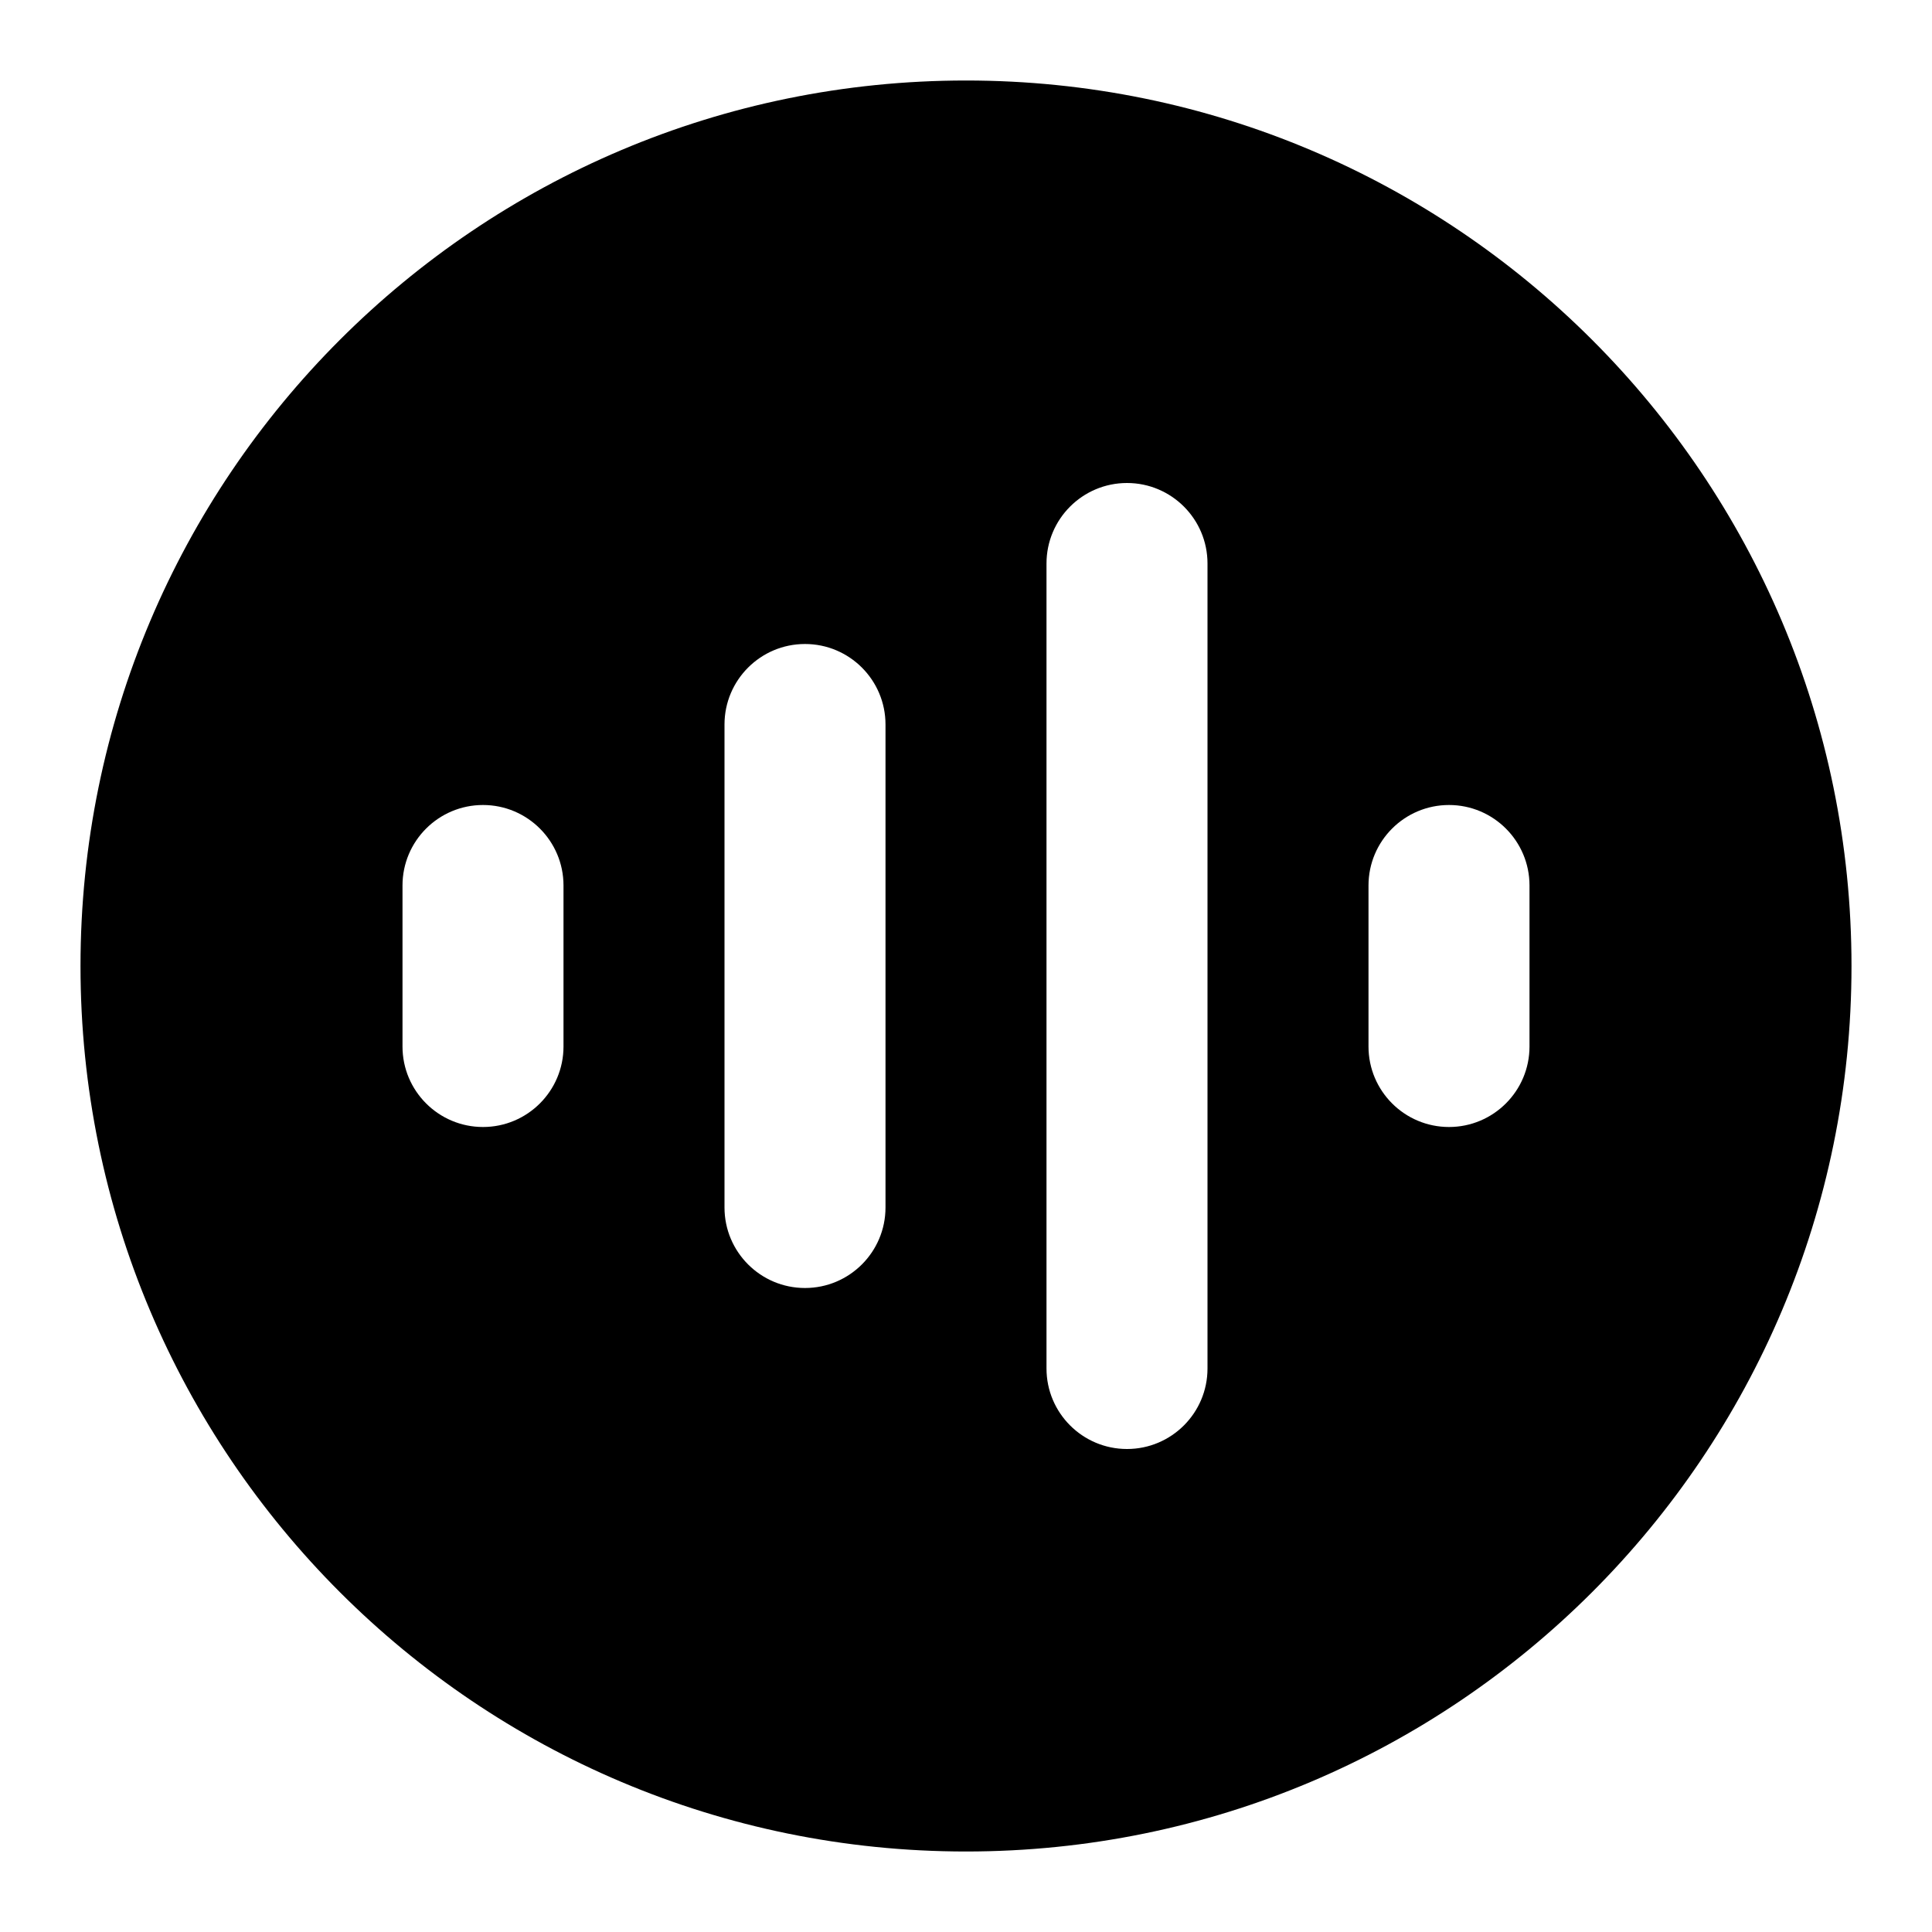 <svg width="24" height="24" viewBox="0 0 24 24" fill="none" xmlns="http://www.w3.org/2000/svg">
<path fill-rule="evenodd" clip-rule="evenodd" d="M12 1C5.925 1 1 5.925 1 12C1 18.075 5.925 23 12 23C18.075 23 23 18.075 23 12C23 5.925 18.075 1 12 1ZM14 6C14.552 6 15 6.448 15 7V17C15 17.552 14.552 18 14 18C13.448 18 13 17.552 13 17V7C13 6.448 13.448 6 14 6ZM11 9C11 8.448 10.552 8 10 8C9.448 8 9 8.448 9 9V15C9 15.552 9.448 16 10 16C10.552 16 11 15.552 11 15V9ZM7 11C7 10.448 6.552 10 6 10C5.448 10 5 10.448 5 11V13C5 13.552 5.448 14 6 14C6.552 14 7 13.552 7 13V11ZM19 11C19 10.448 18.552 10 18 10C17.448 10 17 10.448 17 11V13C17 13.552 17.448 14 18 14C18.552 14 19 13.552 19 13V11Z" fill="currentColor"/>
</svg>
